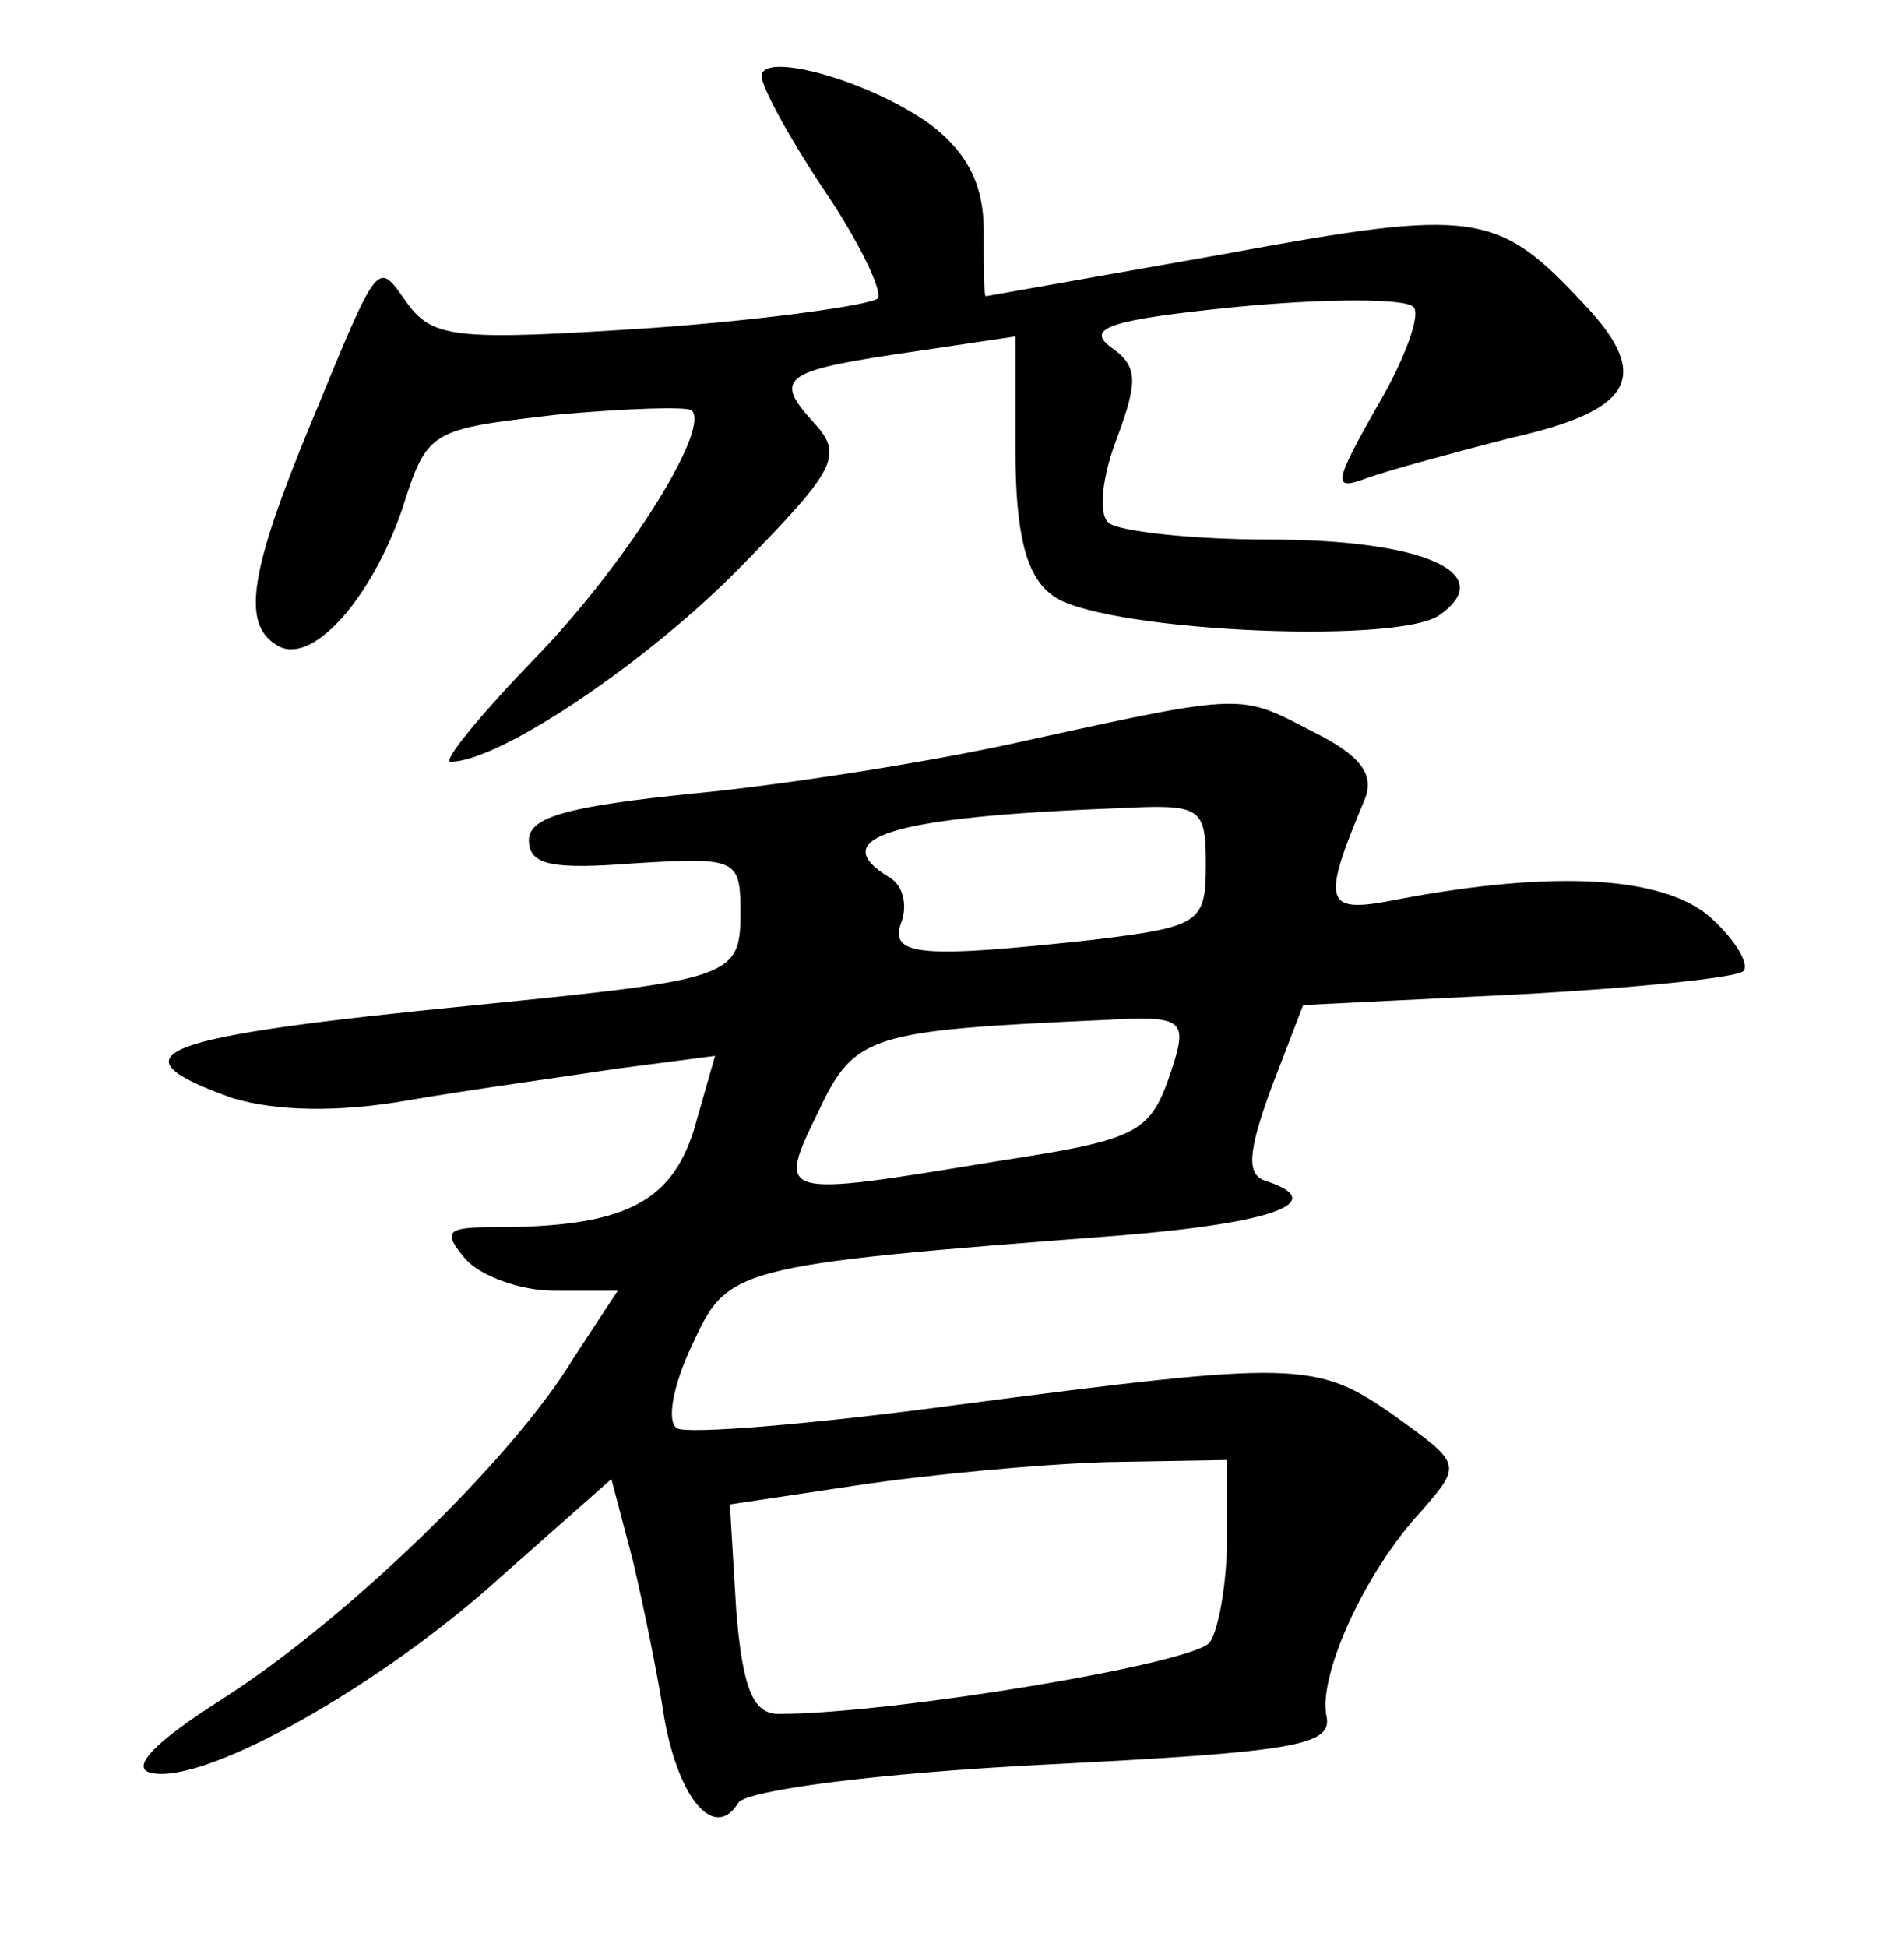 <?xml version="1.0" standalone="no"?>
<!DOCTYPE svg PUBLIC "-//W3C//DTD SVG 20010904//EN"
 "http://www.w3.org/TR/2001/REC-SVG-20010904/DTD/svg10.dtd">
<svg version="1.0" xmlns="http://www.w3.org/2000/svg"
 width="90pt" height="92pt" viewBox="0 0 90 92"
 preserveAspectRatio="xMidYMid meet">
<g transform="translate(0,92) scale(0.1,-0.1)"
fill="#000000" stroke="none">
<path d="M360 884 c0 -5 13 -29 29 -53 17 -25 28 -48 26 -52 -3 -3 -51 -10
-107 -14 -91 -6 -103 -5 -115 11 -15 21 -13 24 -46 -56 -29 -70 -33 -95 -16
-105 16 -10 44 21 59 64 12 38 13 38 73 45 33 3 62 4 64 2 9 -9 -32 -74 -75
-118 -26 -27 -43 -48 -39 -48 23 0 93 47 137 92 46 47 49 53 34 69 -19 21 -13
24 49 33 l47 7 0 -54 c0 -39 5 -59 17 -68 20 -17 161 -24 183 -10 29 20 -7 36
-80 36 -37 0 -72 4 -76 8 -5 4 -3 22 4 40 10 27 10 34 -3 43 -12 9 0 13 60 19
42 4 79 4 83 0 4 -3 -4 -25 -17 -47 -21 -37 -21 -40 -5 -34 11 4 41 12 68 19
58 13 67 29 35 63 -41 44 -51 46 -170 24 -62 -11 -113 -20 -113 -20 -1 0 -1
14 -1 31 0 22 -8 37 -25 50 -29 21 -80 35 -80 23z"/>
<path d="M485 570 c-44 -10 -115 -21 -157 -25 -59 -6 -78 -11 -78 -22 0 -12
11 -14 50 -11 49 3 50 2 50 -24 0 -30 -5 -31 -125 -43 -152 -15 -174 -23 -115
-44 20 -6 49 -7 83 -1 29 5 73 11 99 15 l46 6 -10 -35 c-11 -35 -34 -46 -95
-46 -22 0 -24 -2 -13 -15 7 -8 26 -15 42 -15 l30 0 -21 -32 c-29 -48 -108
-124 -166 -161 -33 -21 -44 -33 -33 -35 26 -5 109 42 165 93 l52 46 10 -38 c5
-21 12 -55 15 -75 7 -39 24 -58 35 -40 4 6 66 14 144 18 119 6 137 9 134 23
-4 19 18 68 45 97 19 22 19 22 -13 45 -37 26 -46 26 -207 5 -67 -9 -127 -14
-132 -11 -5 3 -2 20 7 39 17 37 18 38 201 52 75 6 101 16 70 26 -9 3 -8 14 3
44 l15 39 101 5 c56 3 104 8 107 11 3 3 -3 14 -15 25 -22 20 -74 23 -148 9
-35 -7 -37 -3 -16 47 5 12 -2 21 -24 32 -35 18 -31 19 -136 -4z m85 -59 c0
-27 -3 -29 -52 -35 -82 -9 -98 -8 -92 8 3 8 1 17 -5 21 -32 19 0 29 107 33 40
2 42 1 42 -27z m-15 -93 c-11 -34 -14 -36 -85 -47 -103 -17 -103 -17 -83 24
17 36 24 38 136 43 35 2 38 0 32 -20z m25 -225 c0 -21 -4 -43 -8 -49 -6 -10
-150 -34 -204 -34 -12 0 -17 12 -20 49 l-3 50 60 9 c33 5 86 10 118 11 l57 1
0 -37z"/>
</g>
</svg>

